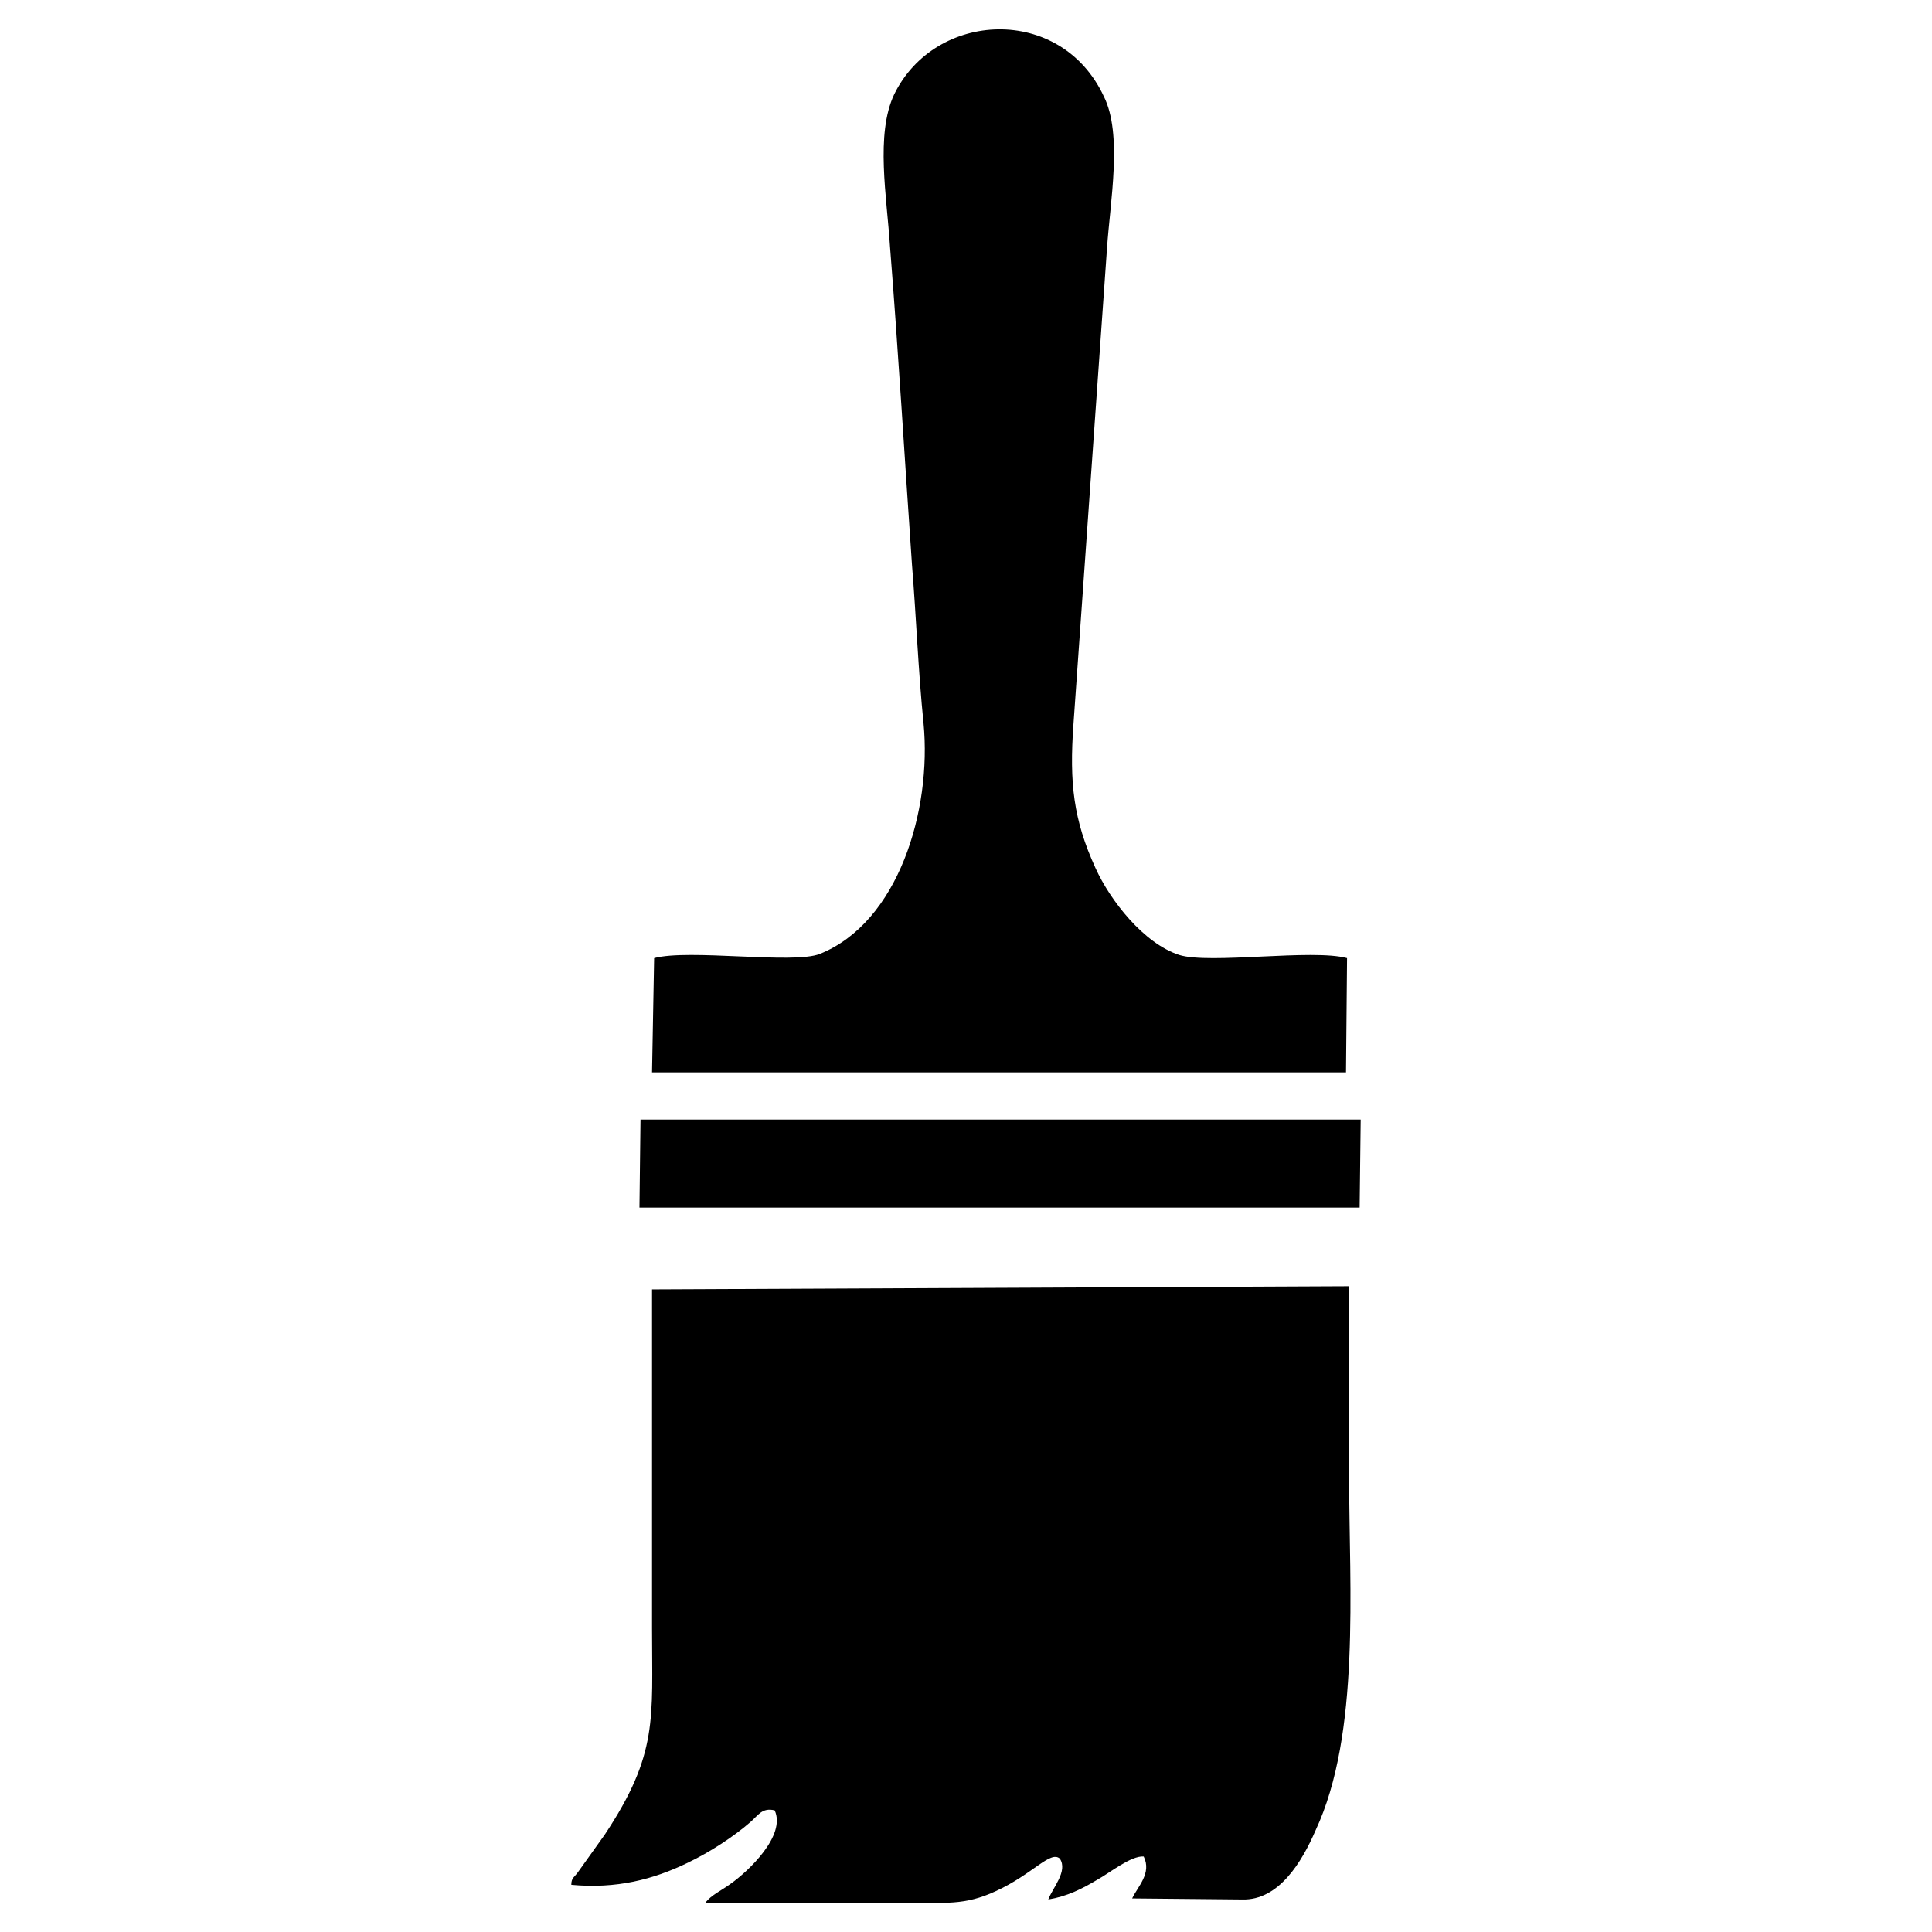 <?xml version="1.0" encoding="utf-8"?>
<!-- Generator: Adobe Illustrator 23.0.3, SVG Export Plug-In . SVG Version: 6.00 Build 0)  -->
<svg version="1.1" id="Livello_1" xmlns="http://www.w3.org/2000/svg" xmlns:xlink="http://www.w3.org/1999/xlink" x="0px" y="0px"
	 viewBox="0 0 184.3 184.3" style="enable-background:new 0 0 184.3 184.3;" xml:space="preserve">
<style type="text/css">
	.st0{fill-rule:evenodd;clip-rule:evenodd;}
</style>
<g id="Layer_x0020_1">
	<g id="_2307217139952">
		<path class="st0" d="M62.2,123c0,10.8,0,21.6,0,32.3c0,8.7,0.6,12-4.5,19.7l-2.5,3.5c-0.4,0.6-0.7,0.6-0.7,1.3
			c4.3,0.4,7.8-0.5,11.1-2.1c2.1-1,4.4-2.5,6-3.9c0.7-0.6,1.1-1.4,2.3-1.1c1.1,2.4-2.5,5.8-4.2,7c-0.8,0.6-1.9,1.1-2.4,1.8h19.2
			c3.6,0,5.5,0.3,8.5-1.1c3.5-1.6,5.2-3.9,6.1-3.1c0.8,1.2-0.7,2.8-1.1,3.9c1.8-0.3,3.2-1,4.7-1.9c1.1-0.6,3.2-2.3,4.4-2.2
			c0.8,1.6-0.6,2.9-1.1,4l10.5,0.1c3.5,0.1,5.7-3.6,7-6.6c4.3-9.2,3.2-23.2,3.2-33.5c0-6.2,0-12.3,0-18.4L62.2,123z"/>
		<path class="st0" d="M62.4,91.4l-0.2,10.9h66.2l0.1-10.9c-3.3-0.9-13.1,0.6-16-0.3c-3.4-1.1-6.6-5.2-8-8.3
			c-2.1-4.6-2.5-8.1-2.1-13.7l3.2-45.4c0.3-4.5,1.5-10.9-0.3-14.5c-4.1-8.8-16.1-8.2-20-0.2c-1.8,3.8-0.7,9.8-0.4,14.5
			c0.8,10.1,1.4,20.3,2.1,30.4c0.4,4.9,0.6,10.2,1.1,15.1c0.8,8.3-2.4,19-9.9,22C75.7,92,65.7,90.5,62.4,91.4z"/>
		<polygon class="st0" points="61,115.2 129.7,115.2 129.8,106.8 61.1,106.8 		"/>
	</g>
</g>
</svg>
